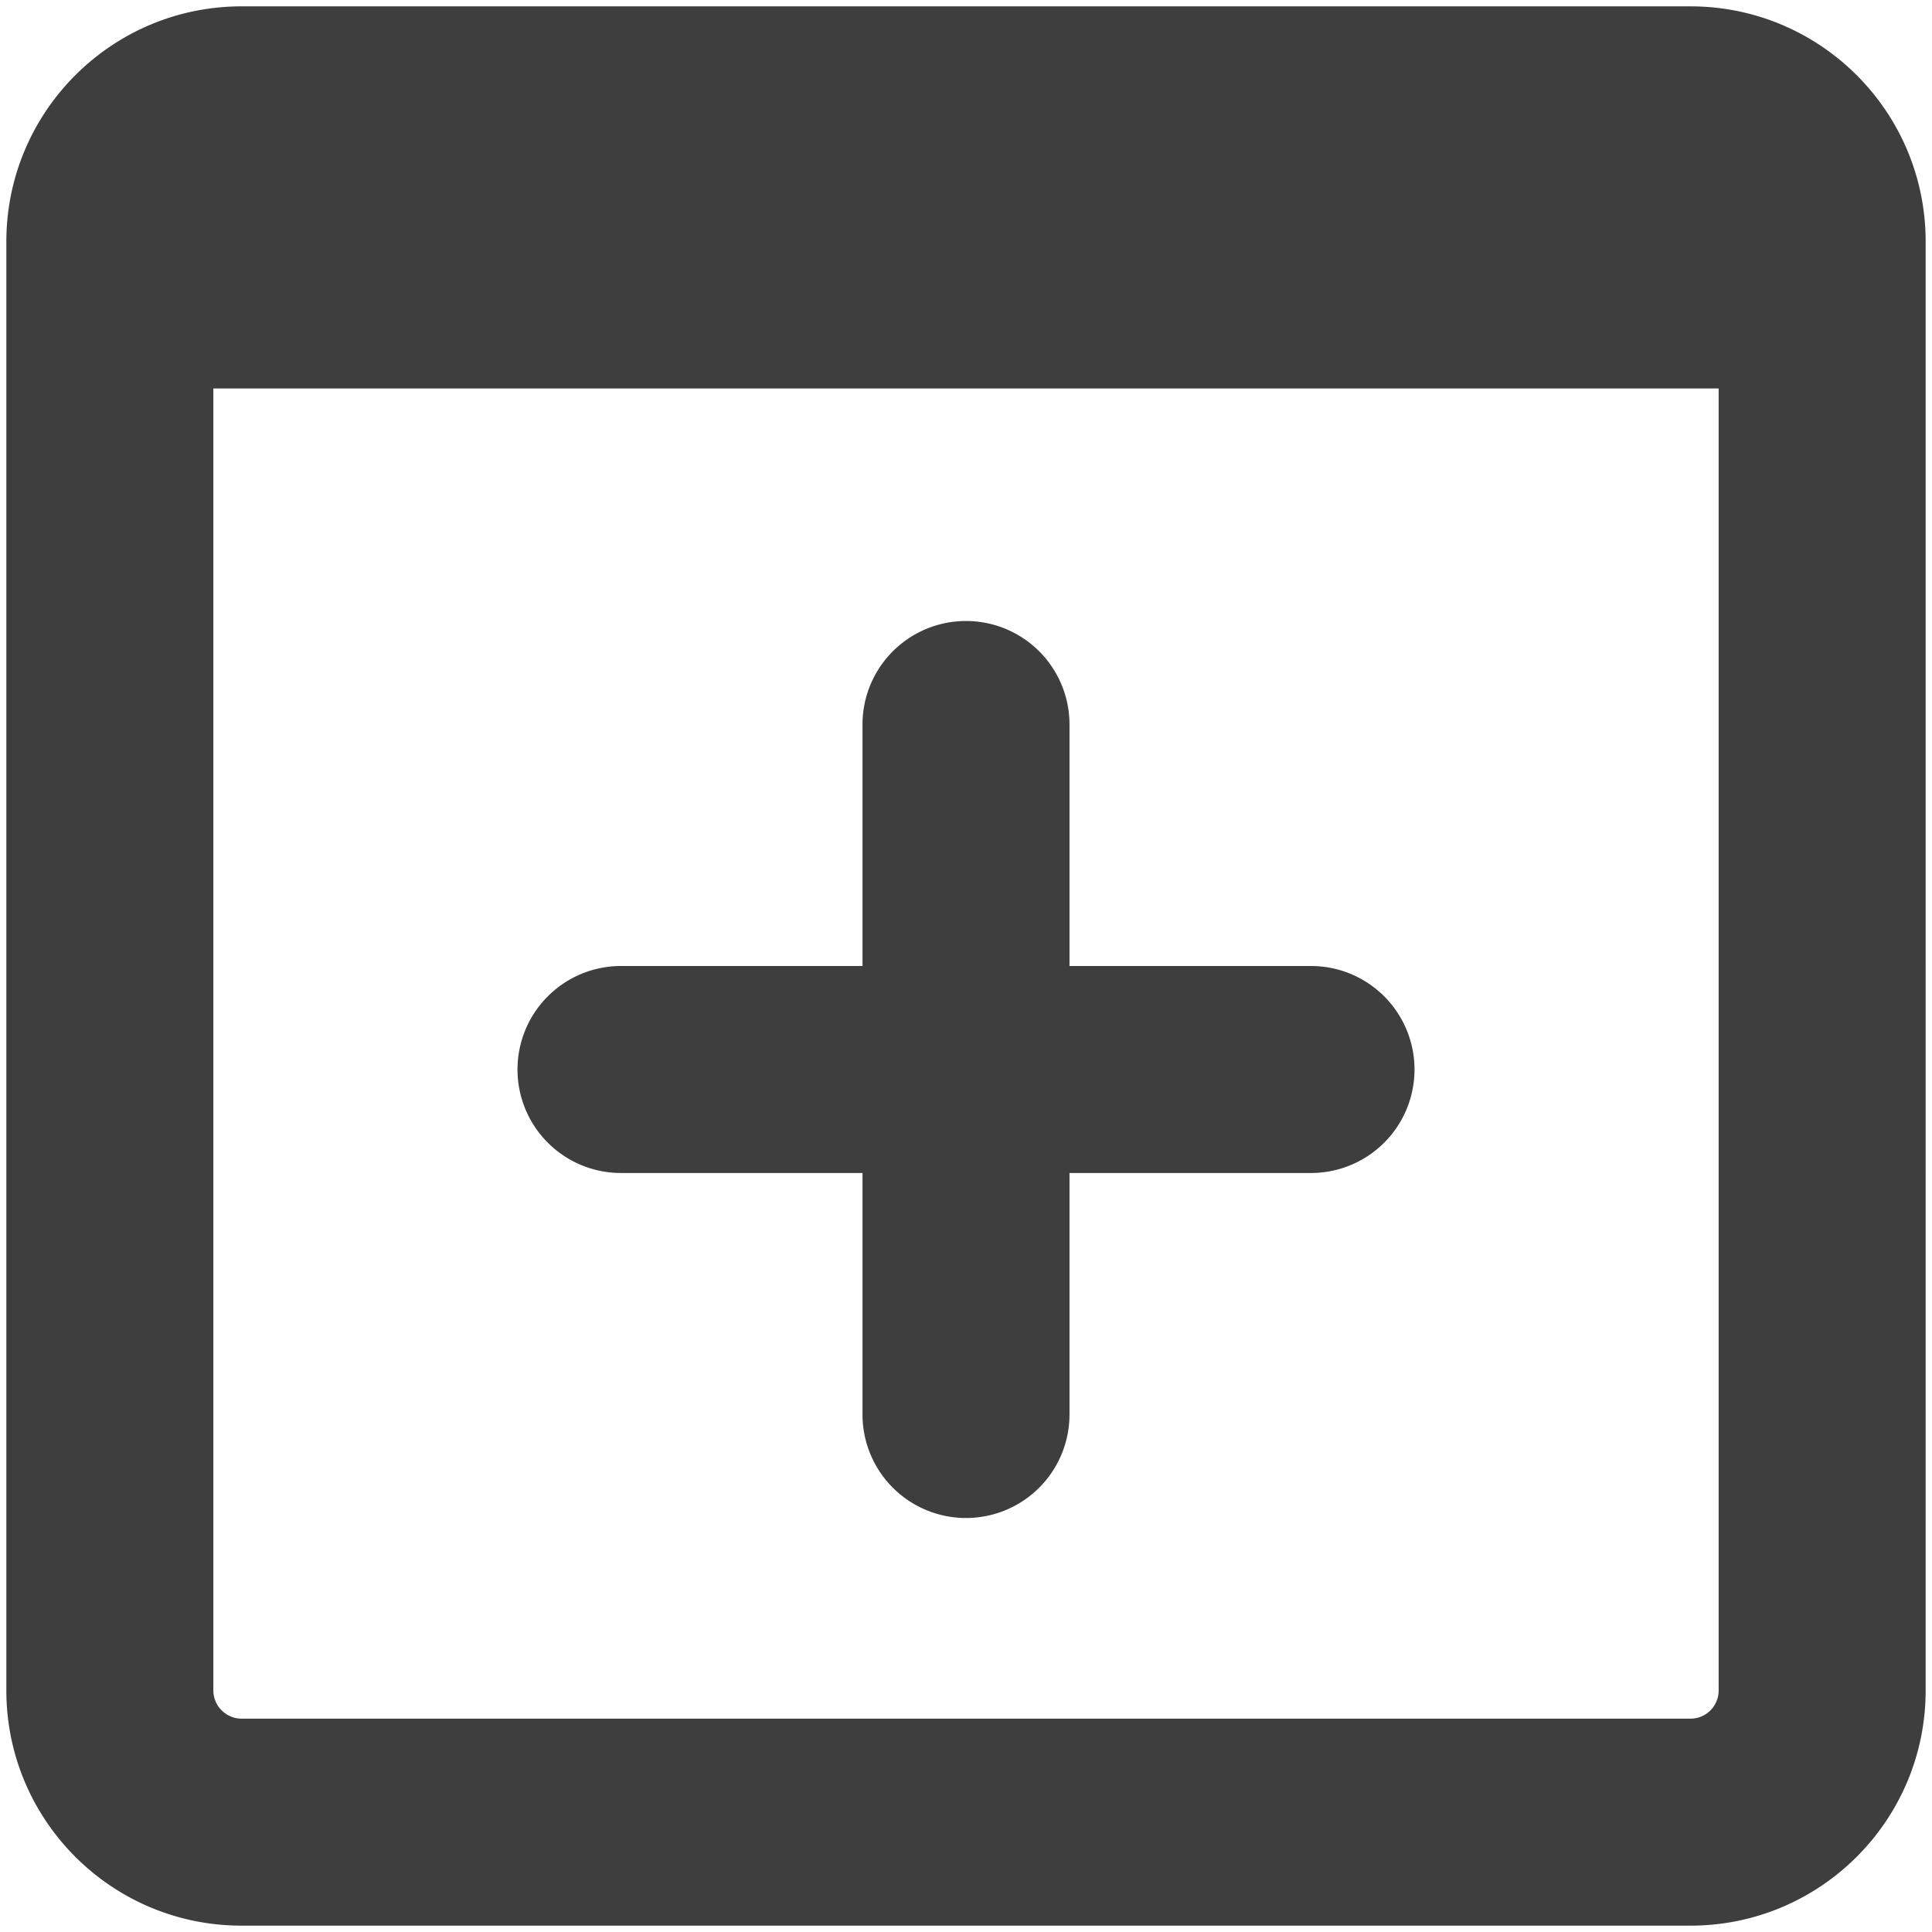 <svg xmlns="http://www.w3.org/2000/svg" fill="none" viewBox="0 0 14 14"><g id="browser-add--app-code-apps-add-window-plus"><path id="Union" fill="#3e3e3e" fill-rule="evenodd" d="M1.546 2.815v9.434c0 .113.092.205.205.205h10.498a.204.204 0 0 0 .205-.205V2.815H1.546ZM1.751.046C.809.046.046.81.046 1.751v10.498c0 .942.763 1.705 1.705 1.705h10.498c.942 0 1.705-.763 1.705-1.705V1.751c0-.942-.763-1.705-1.705-1.705H1.751ZM3.75 7.75A.75.75 0 0 1 4.5 7h1.75V5.25a.75.75 0 0 1 1.5 0V7H9.5a.75.75 0 0 1 0 1.5H7.75v1.75a.75.75 0 1 1-1.5 0V8.5H4.5a.75.75 0 0 1-.75-.75Z" clip-rule="evenodd"></path></g></svg>
